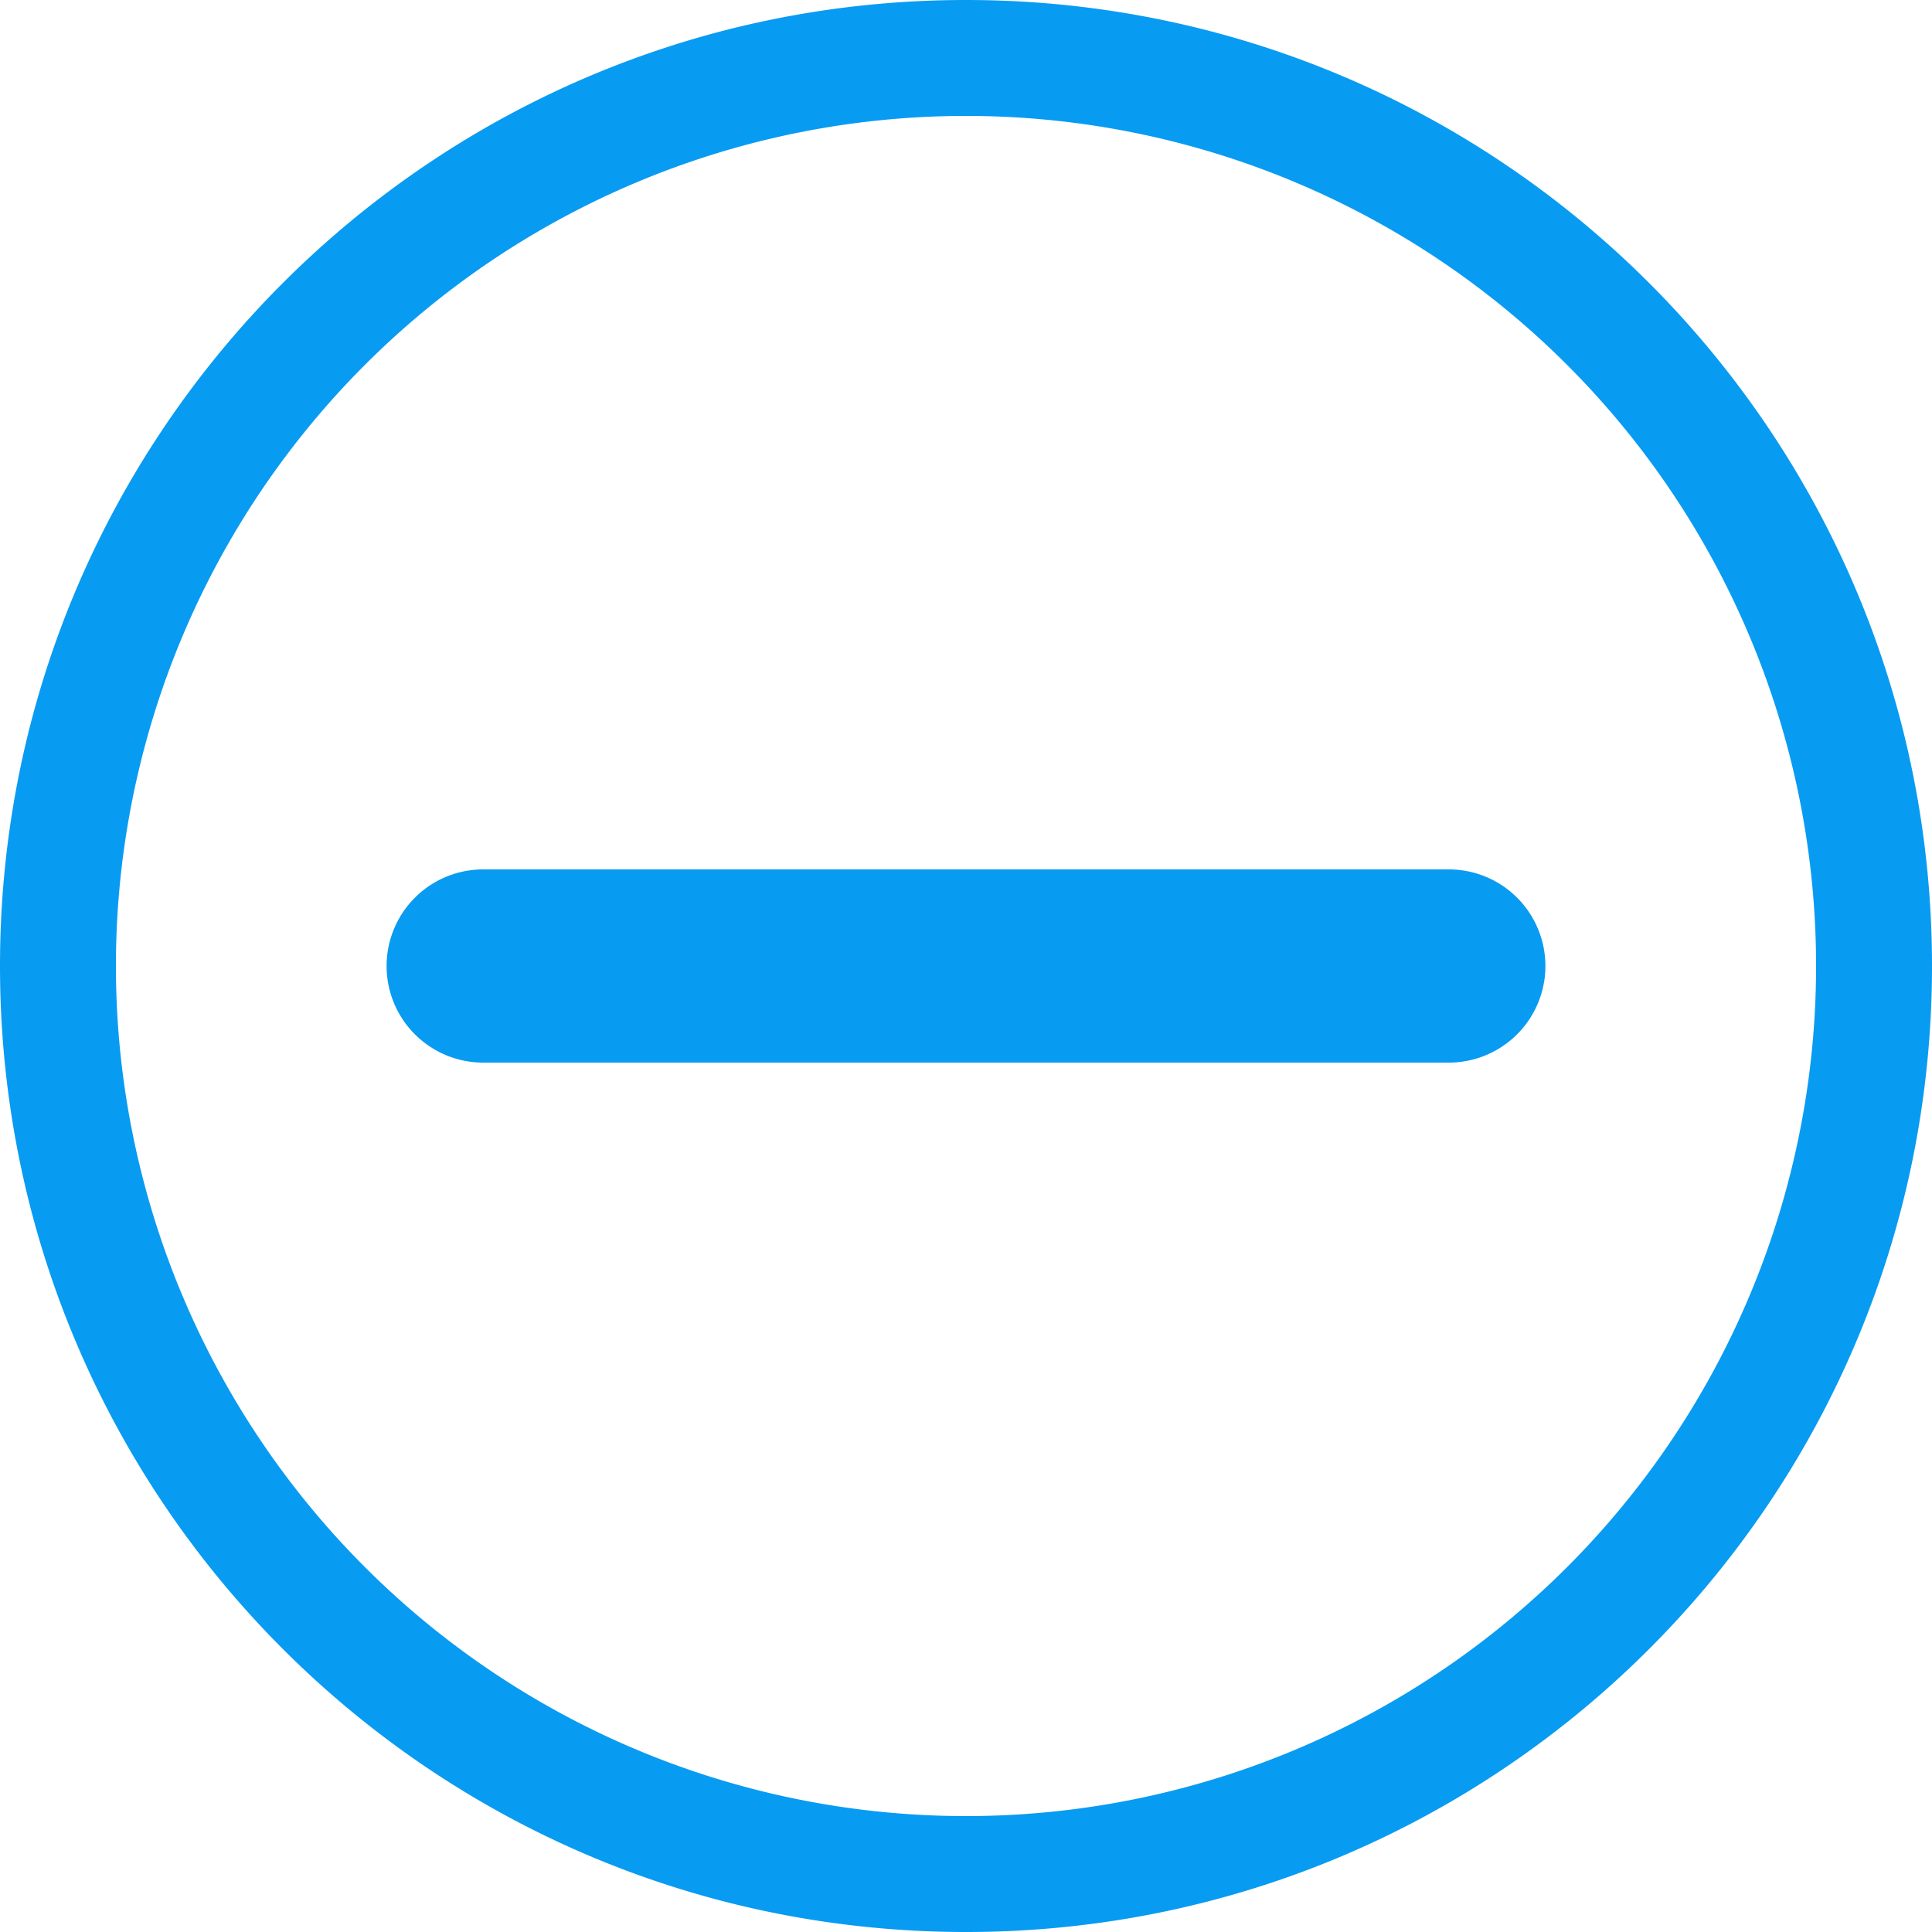 <?xml version="1.0" standalone="no"?><!DOCTYPE svg PUBLIC "-//W3C//DTD SVG 1.1//EN" "http://www.w3.org/Graphics/SVG/1.1/DTD/svg11.dtd"><svg t="1537355731442" class="icon" style="" viewBox="0 0 1024 1024" version="1.1" xmlns="http://www.w3.org/2000/svg" p-id="20189" xmlns:xlink="http://www.w3.org/1999/xlink" width="200" height="200"><defs><style type="text/css"></style></defs><path d="M61.44 512a450.56 450.56 0 1 0 901.12 0 450.56 450.56 0 0 0-901.12 0zM1024 512c0 282.778-229.222 512-512 512S0 794.778 0 512 229.222 0 512 0s512 229.222 512 512z" fill="#089BF2" p-id="20190"></path><path d="M256.102 460.8h511.795a51.149 51.149 0 1 1 0 102.4H256.102a51.149 51.149 0 1 1 0-102.4z" fill="#089BF2" p-id="20191"></path></svg>